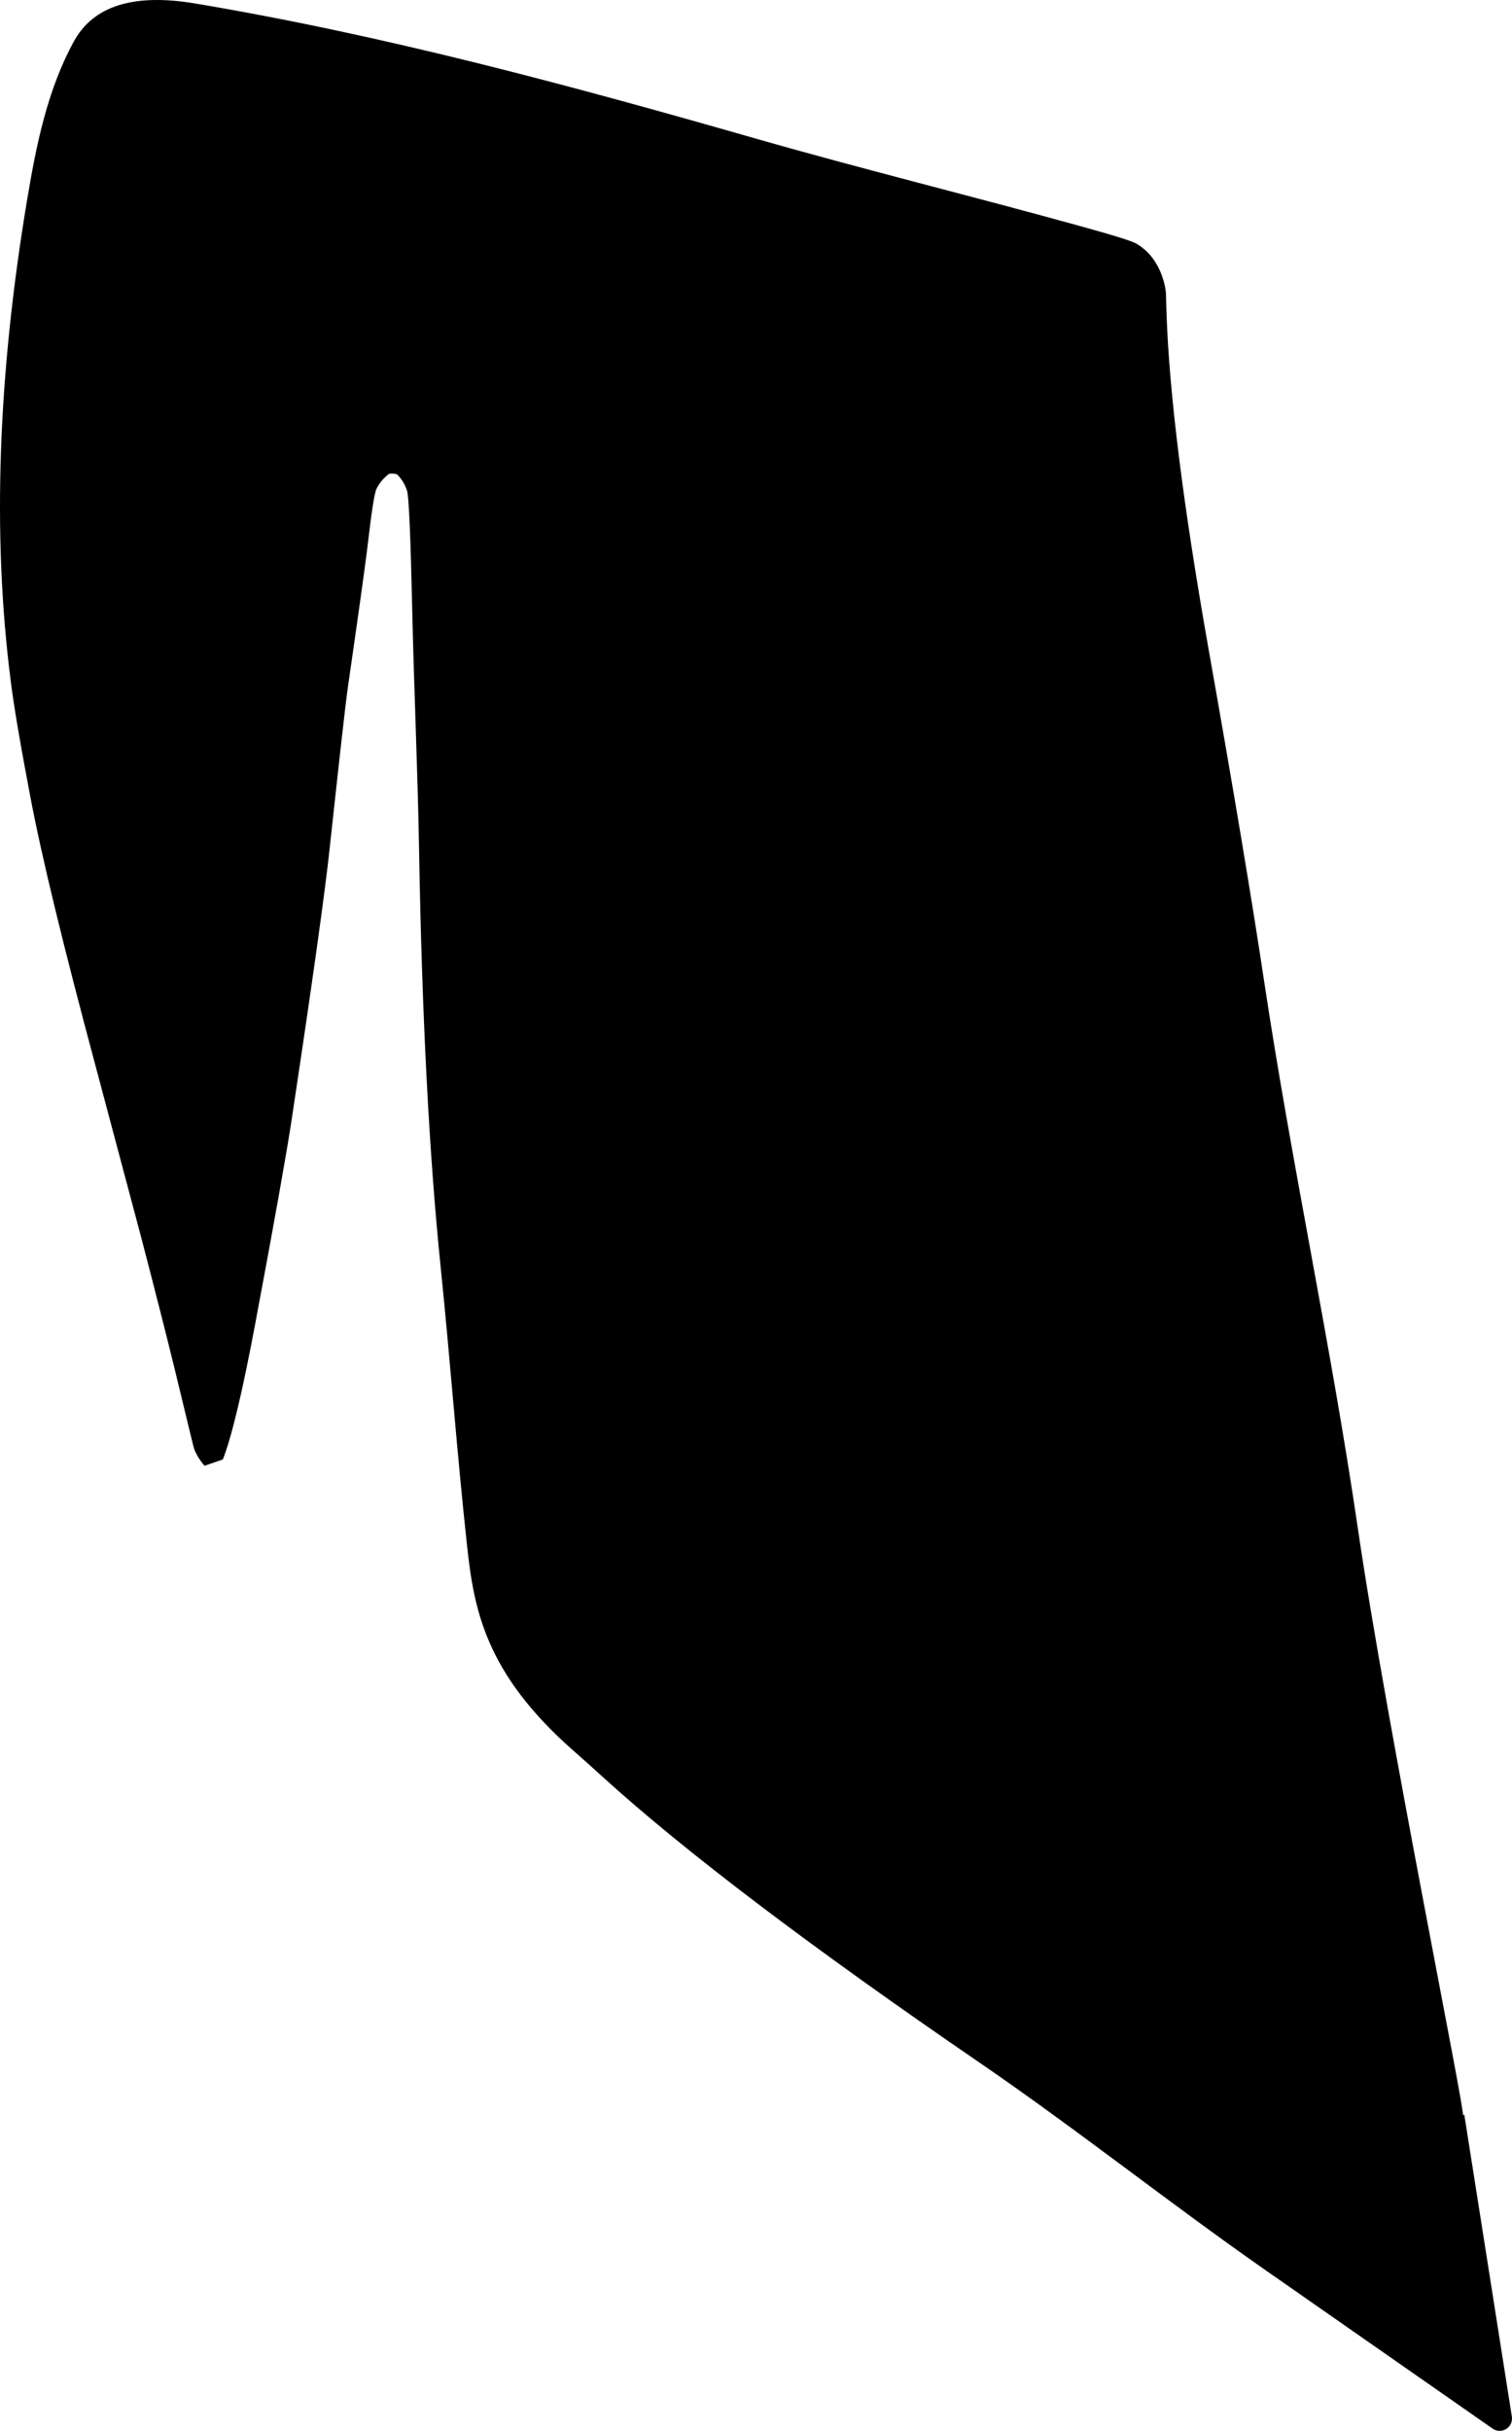 <?xml version="1.0" encoding="utf-8"?>
<!-- Generator: Adobe Illustrator 16.0.0, SVG Export Plug-In . SVG Version: 6.00 Build 0)  -->
<!DOCTYPE svg PUBLIC "-//W3C//DTD SVG 1.1//EN" "http://www.w3.org/Graphics/SVG/1.1/DTD/svg11.dtd">
<svg version="1.1" id="Layer_1" xmlns="http://www.w3.org/2000/svg" xmlns:xlink="http://www.w3.org/1999/xlink" x="0px" y="0px"
	 width="824.301px" height="1324.404px" viewBox="0 0 824.301 1324.404" enable-background="new 0 0 824.301 1324.404"
	 xml:space="preserve">
<path d="M824.219,1316.639l-25.908-164.384l-0.794,0.032c1.676-0.068-41.562-212.33-57.229-319.368
	c-14.633-99.981-36.162-198.823-51.187-298.742c-6.729-44.739-16.854-105.217-30.386-181.435
	c-13.74-77.814-21.331-138.599-22.771-182.356l-0.329-10.829c-0.073-1.445-1.829-18.401-15.979-26.742
	c-2.446-1.491-12.814-4.671-30.879-9.673c-59.058-16.354-118.58-30.981-177.493-47.85C310.719,46.5,209.584,19.203,106.358,1.892
	c-33.529-5.624-55.5,1.292-66.121,20.735C25.797,49.063,19.821,78.826,14.879,108.31C-1.173,204.042-4.266,291.333,5.744,370.26
	c1.748,14.216,5.384,35.445,10.818,63.976c6.111,32.381,18.035,81.342,35.566,146.653c5.537,20.676,13.867,51.939,24.989,93.797
	c7.753,29.799,13.973,54.183,18.585,73.151c6.699,27.726,10.046,41.729,10.255,41.886c1.351,3.312,3.225,6.217,5.546,8.854
	l9.972-3.397c4.693-11.808,10.677-36.597,17.732-74.312c10.358-54.994,16.678-90.871,19.311-107.686
	c11.773-77.706,18.812-128.179,21.271-151.63c5.296-48.758,8.531-77.792,9.854-87.027c5.373-37.22,8.933-62.492,10.604-75.889
	c2.262-19.496,3.877-30.301,5.062-32.405c1.604-3.236,3.896-5.862,6.816-8.097c1.381-0.219,2.892-0.145,4.312,0.285
	c2.543,2.505,4.343,5.477,5.472,8.921c0.995,3.149,1.938,24.894,2.83,65.164c0.965,43.441,2.975,86.855,3.722,130.303
	c1.562,90.835,5.521,166.728,11.801,227.808c5.185,50.44,8.861,101.033,14.352,151.442c3.721,34.142,9.551,69.315,58.122,111.873
	c5.666,4.966,10.979,9.771,16.016,14.347c44.774,40.638,113.286,92.54,205.325,155.559
	c53.188,36.413,103.646,76.633,156.517,113.493l123.15,85.87c2.208,1.54,5.124,1.608,7.406,0.186
	C823.427,1321.955,824.638,1319.299,824.219,1316.639z"/>
</svg>
